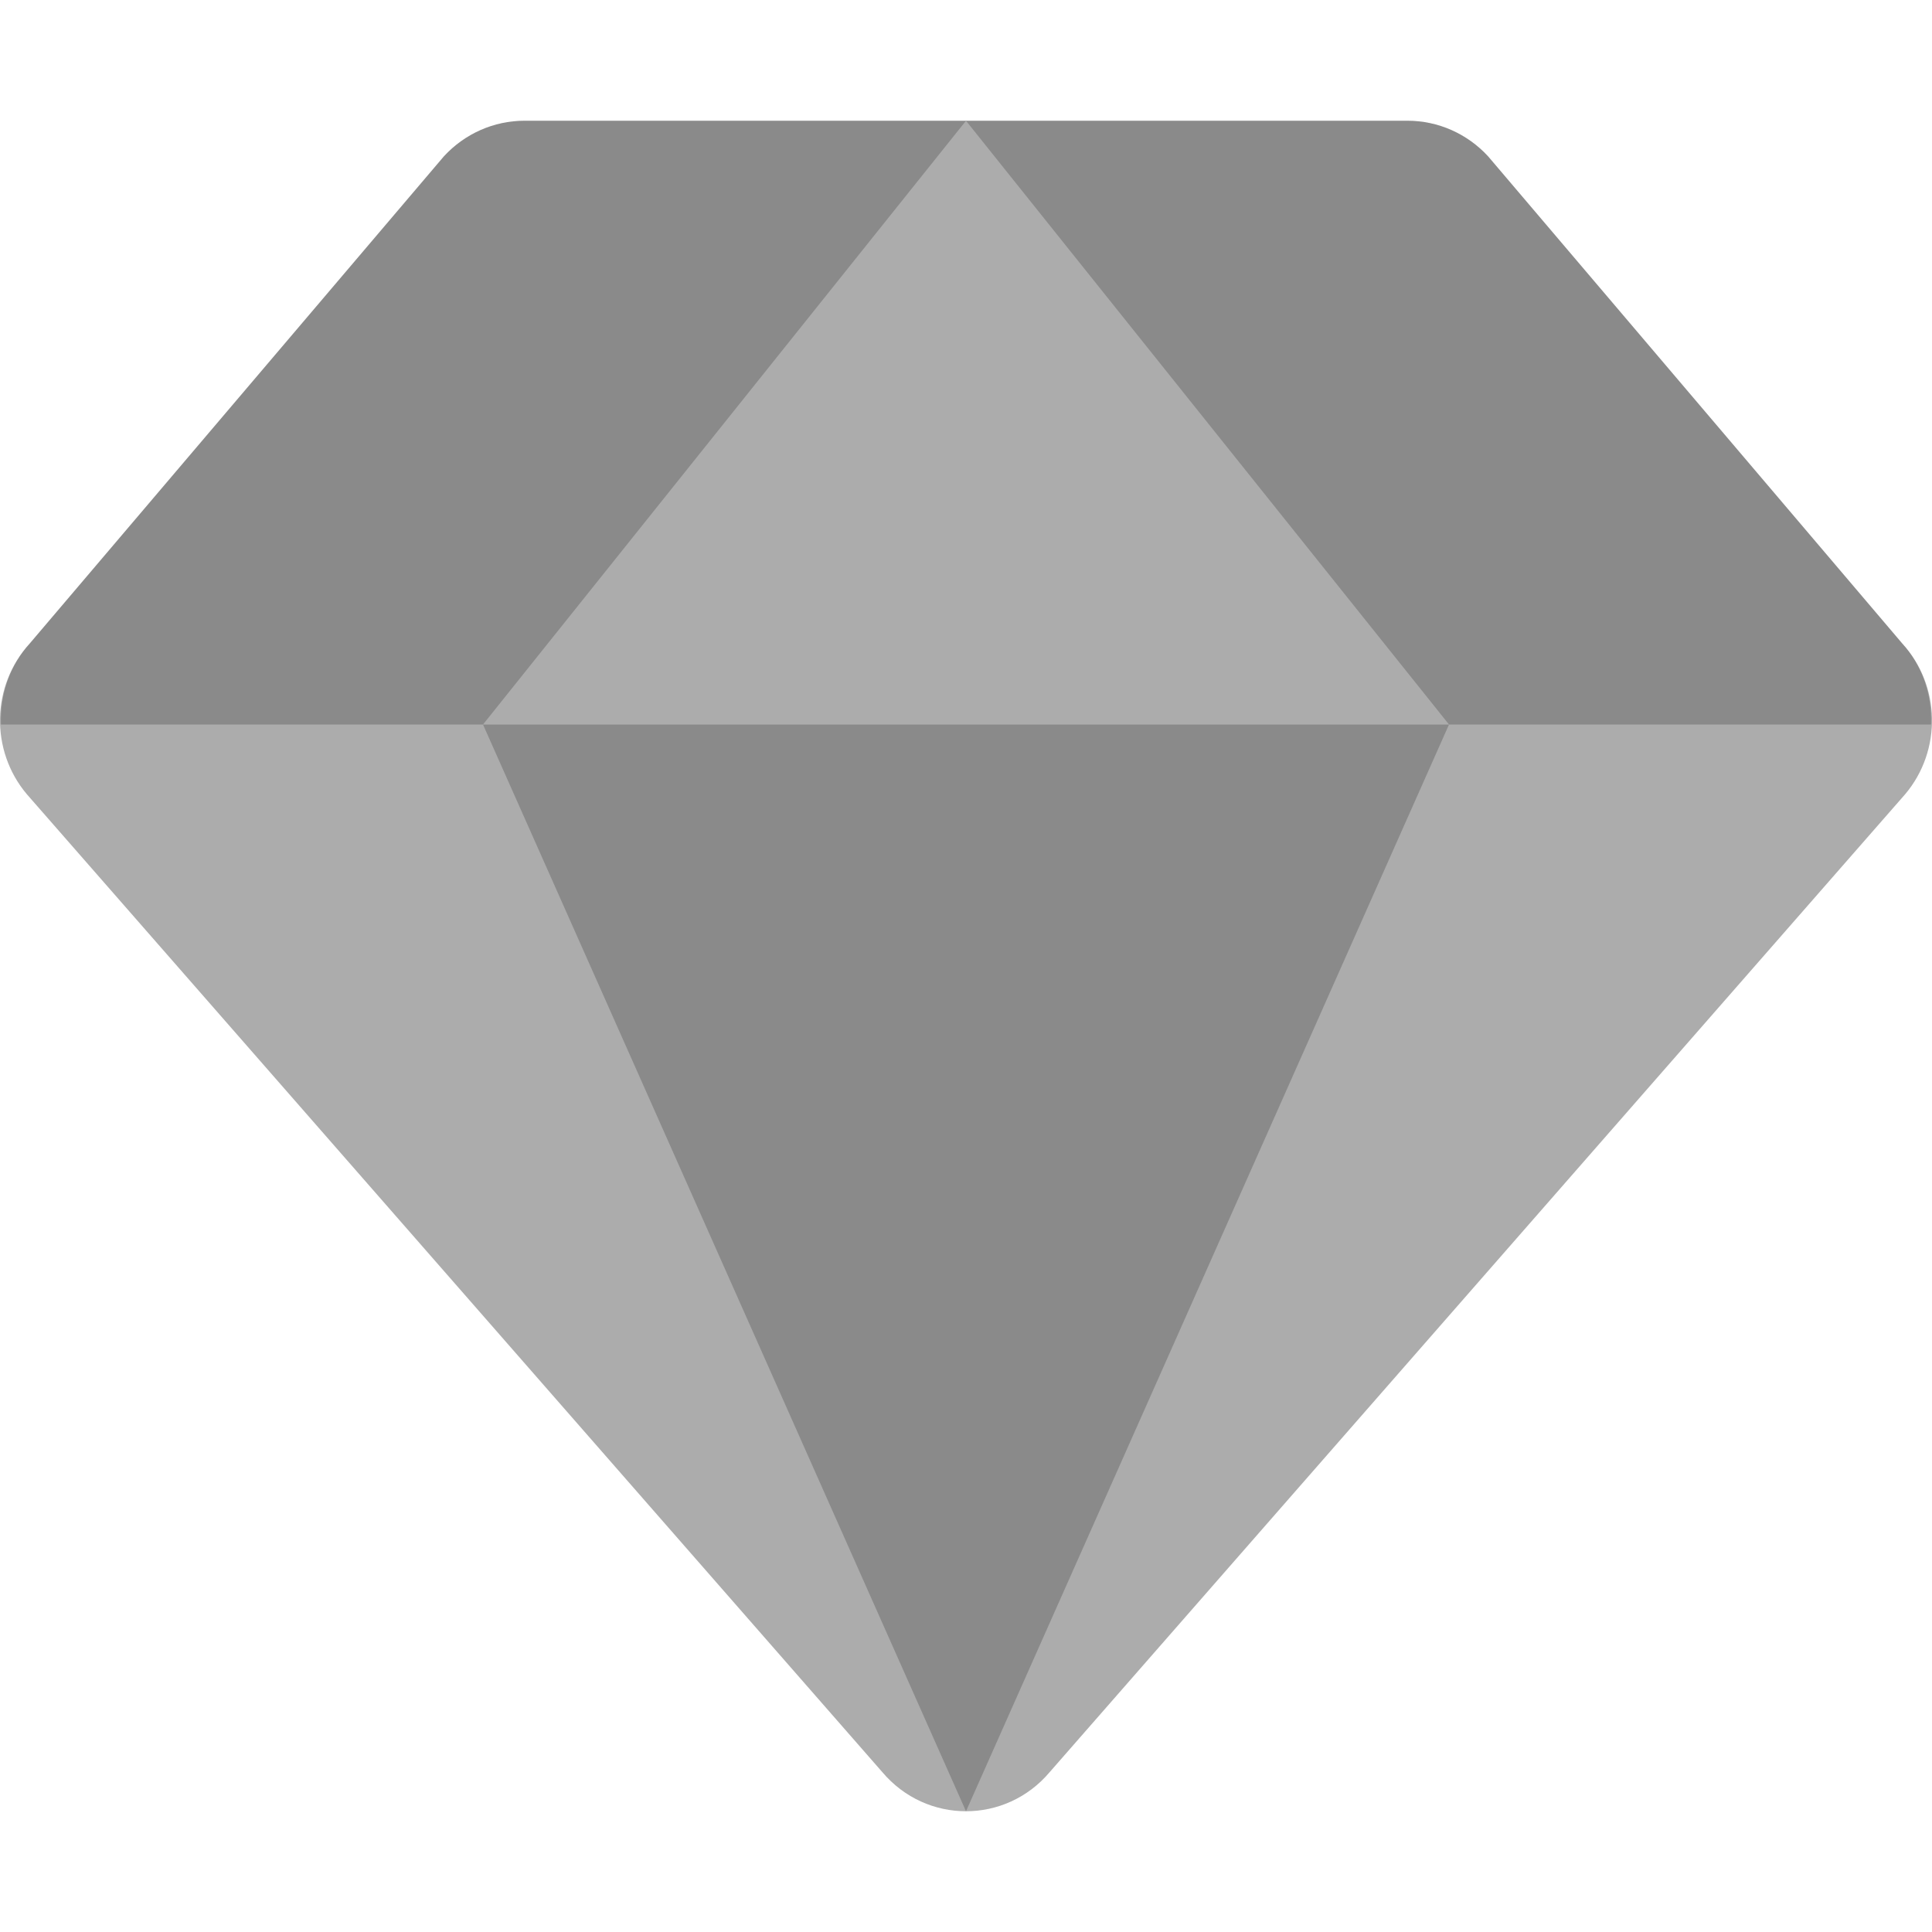 <svg xmlns="http://www.w3.org/2000/svg" width="16" height="16" version="1">
 <path style="fill:#acacac" d="M 4.343,1 C 4.09,1 3.849,1.107 3.676,1.295 L 0.247,5.328 C -0.072,5.676 -0.083,6.214 0.221,6.576 l 7.086,8.1 c 0.365,0.432 1.021,0.432 1.386,0 L 15.779,6.576 C 16.083,6.214 16.072,5.676 15.753,5.328 L 12.324,1.295 C 12.151,1.107 11.91,1 11.657,1 l -3.657,0 z"/>
 <path style="fill:#acacac" d="m 8,1 3.81,4.789 -7.619,-1e-7 z"/>
 <path style="opacity:0.2" d="M 8,15 12,6 4,6 Z"/>
 <path style="opacity:0.2" d="M 4.344 1 C 4.091 1 3.849 1.107 3.676 1.295 L 0.248 5.328 C 0.076 5.516 -0.001 5.759 0.008 6 L 15.992 6 C 16.001 5.759 15.924 5.516 15.752 5.328 L 12.324 1.295 C 12.151 1.107 11.909 1 11.656 1 L 4.344 1 z"/>
 <path style="fill:#acacac" d="M 8,1 12,6 4,6 Z"/>
</svg>
